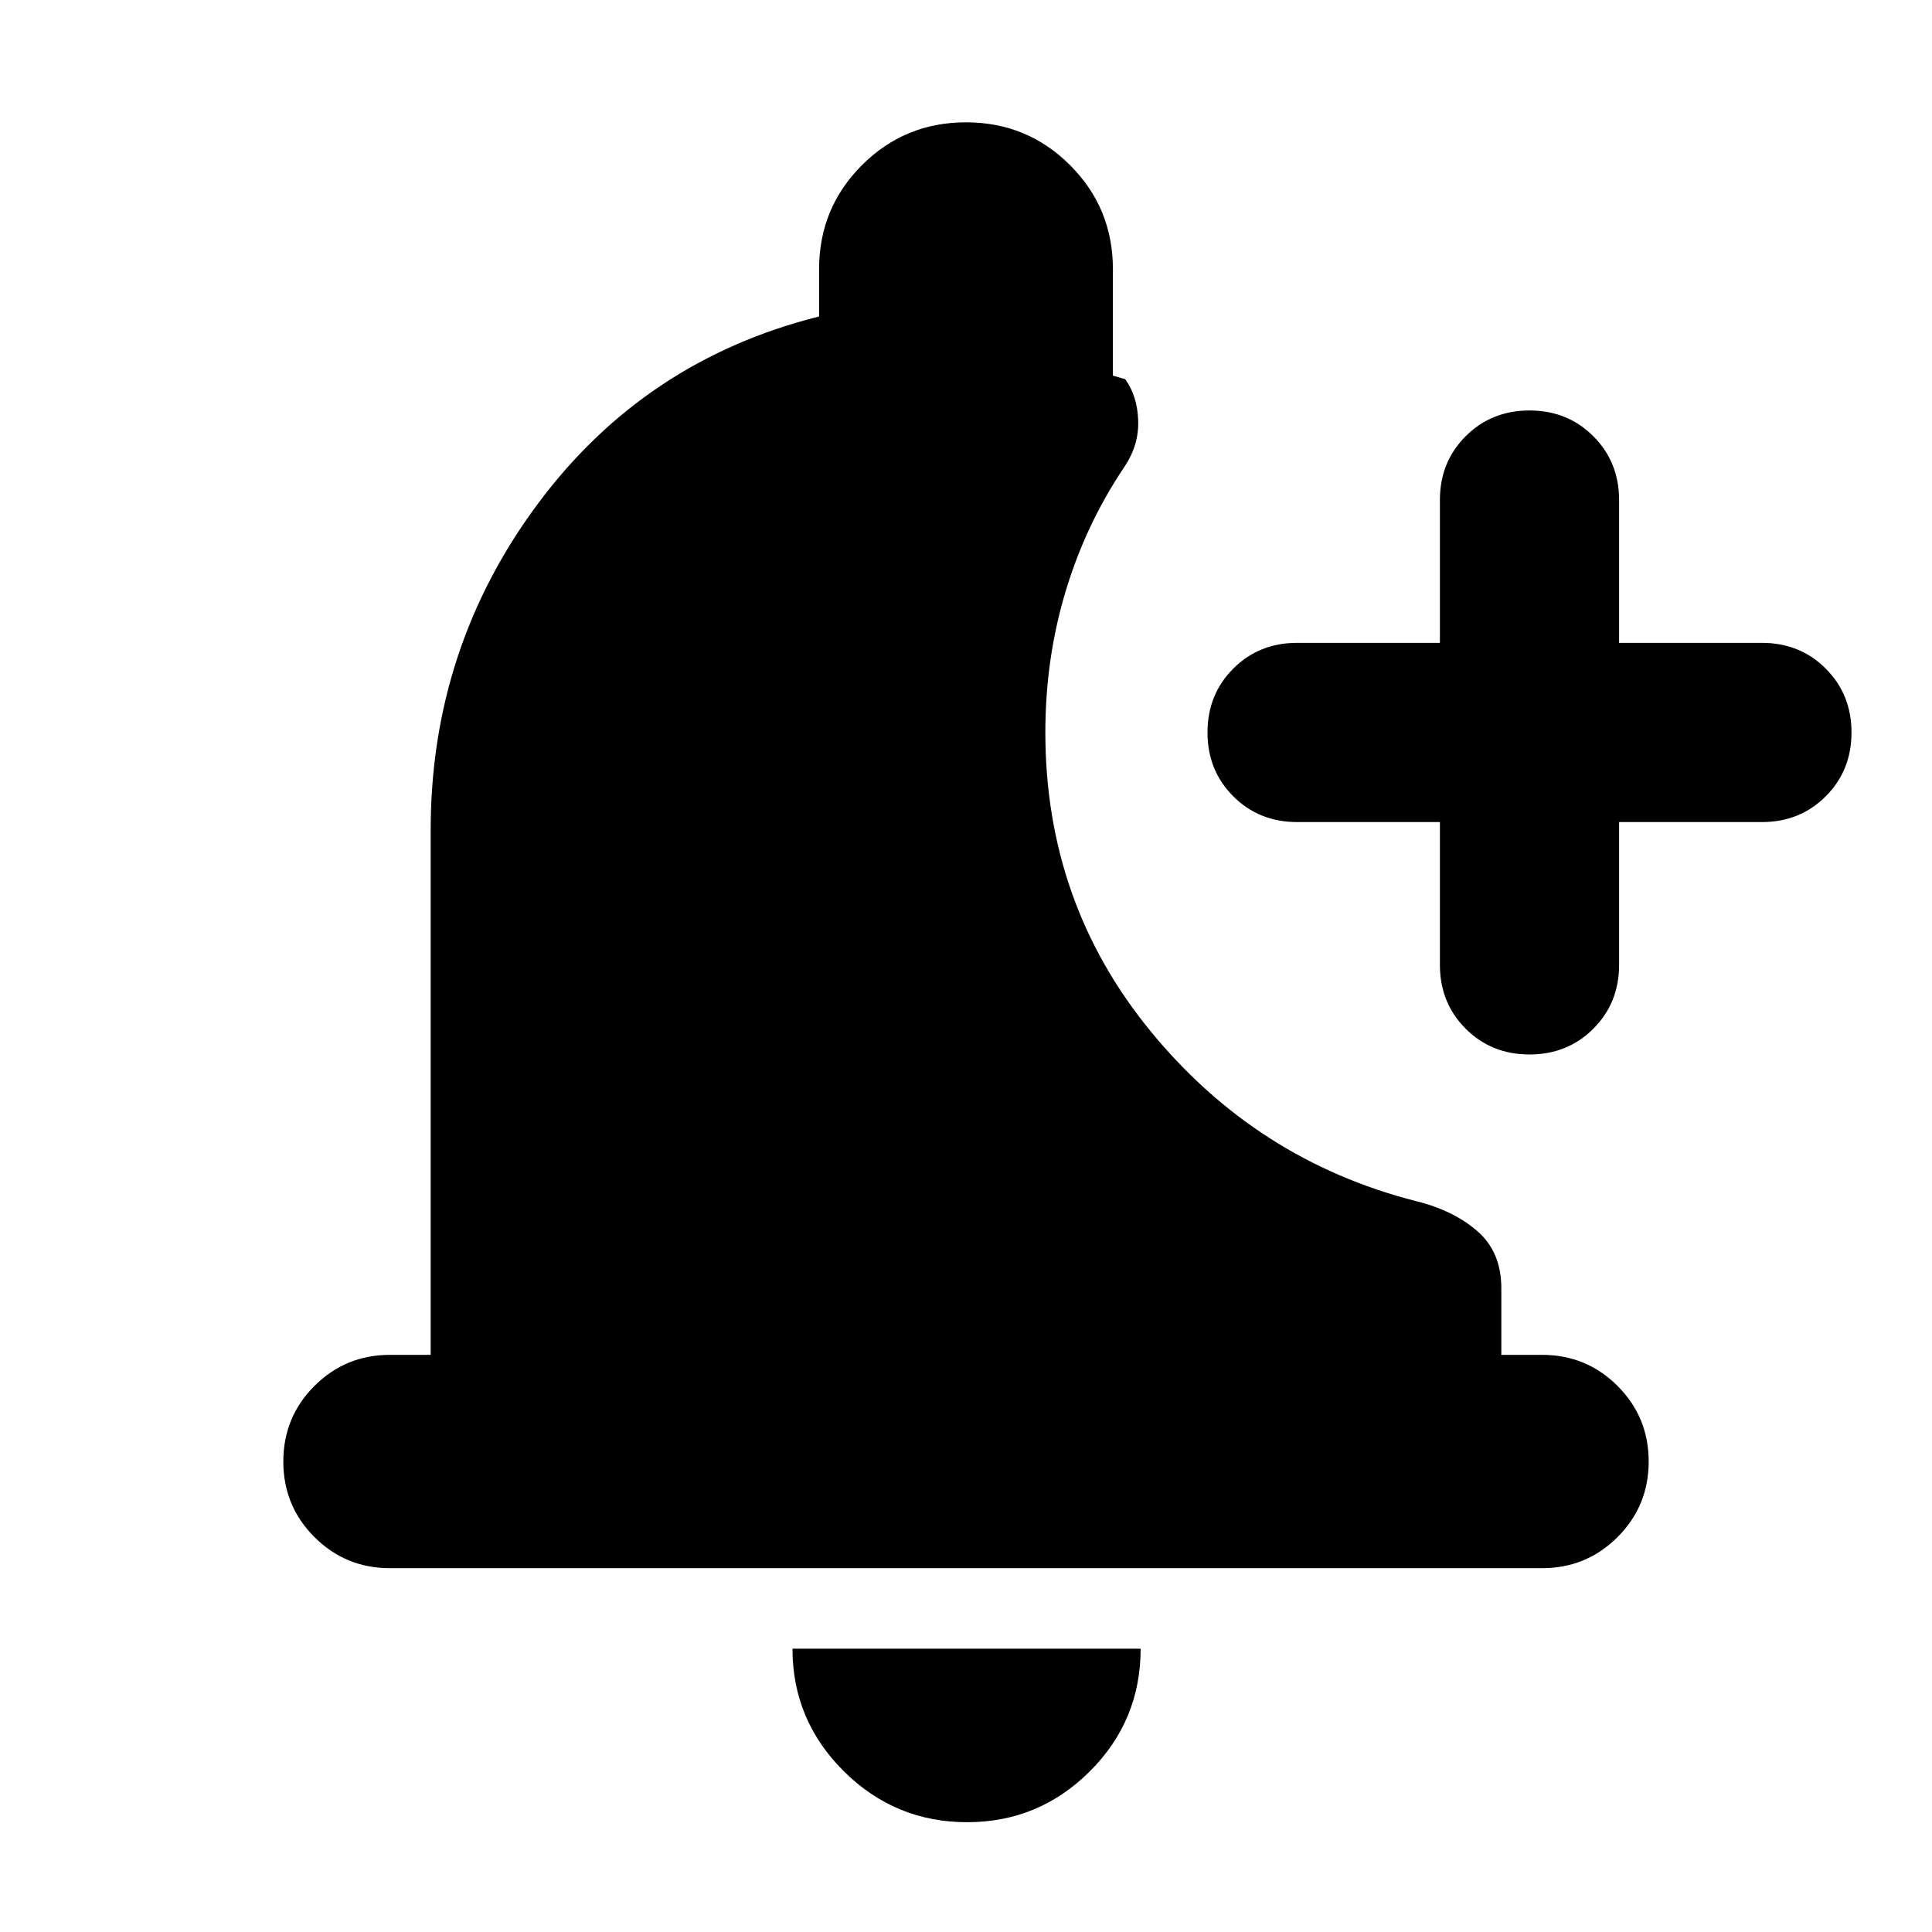 <svg xmlns="http://www.w3.org/2000/svg" height="24" viewBox="0 -960 960 960" width="24"><path d="M480.57-54.56q-35.8 0-61.3-25.33-25.49-25.33-25.49-60.89h173q0 35.82-25.32 61.02-25.33 25.2-60.89 25.2Zm234.91-496.96h-70.96q-18.92 0-31.72-12.8-12.8-12.8-12.8-31.72 0-18.93 12.8-31.73t31.72-12.8h70.96v-70.95q0-18.92 12.8-31.72 12.8-12.8 31.72-12.8 18.92 0 31.72 12.8 12.8 12.8 12.8 31.72v70.95h70.96q18.92 0 31.72 12.8 12.8 12.8 12.8 31.73 0 18.92-12.8 31.72-12.8 12.8-31.72 12.8h-70.96v70.95q0 18.93-12.8 31.73T760-436.04q-18.92 0-31.72-12.8-12.8-12.8-12.8-31.73v-70.95Zm-521.7 370.74q-22.08 0-37.54-15.46t-15.46-37.54q0-22.09 15.46-37.55 15.46-15.45 37.54-15.45H214v-260.78q0-90.35 53.11-161.92 53.11-71.56 139.89-93.26v-23.48q0-30.41 21.29-51.71 21.29-21.29 51.71-21.29t51.71 21.29Q553-856.63 553-826.22v52.87q1.74.44 3.04.87 1.31.44 3.05.87 6.08 8.39 6.47 20.57.4 12.17-6.78 22.91-19.17 28.43-29.26 61.89t-10.09 70.2q0 84.82 52.53 148.74 52.52 63.91 131.48 84.08 18.65 4.57 30.6 14.92Q746-337.96 746-319.87v33.09h20.22q22.08 0 37.54 15.45 15.46 15.46 15.46 37.55 0 22.08-15.46 37.54t-37.54 15.46H193.78Z"/></svg>